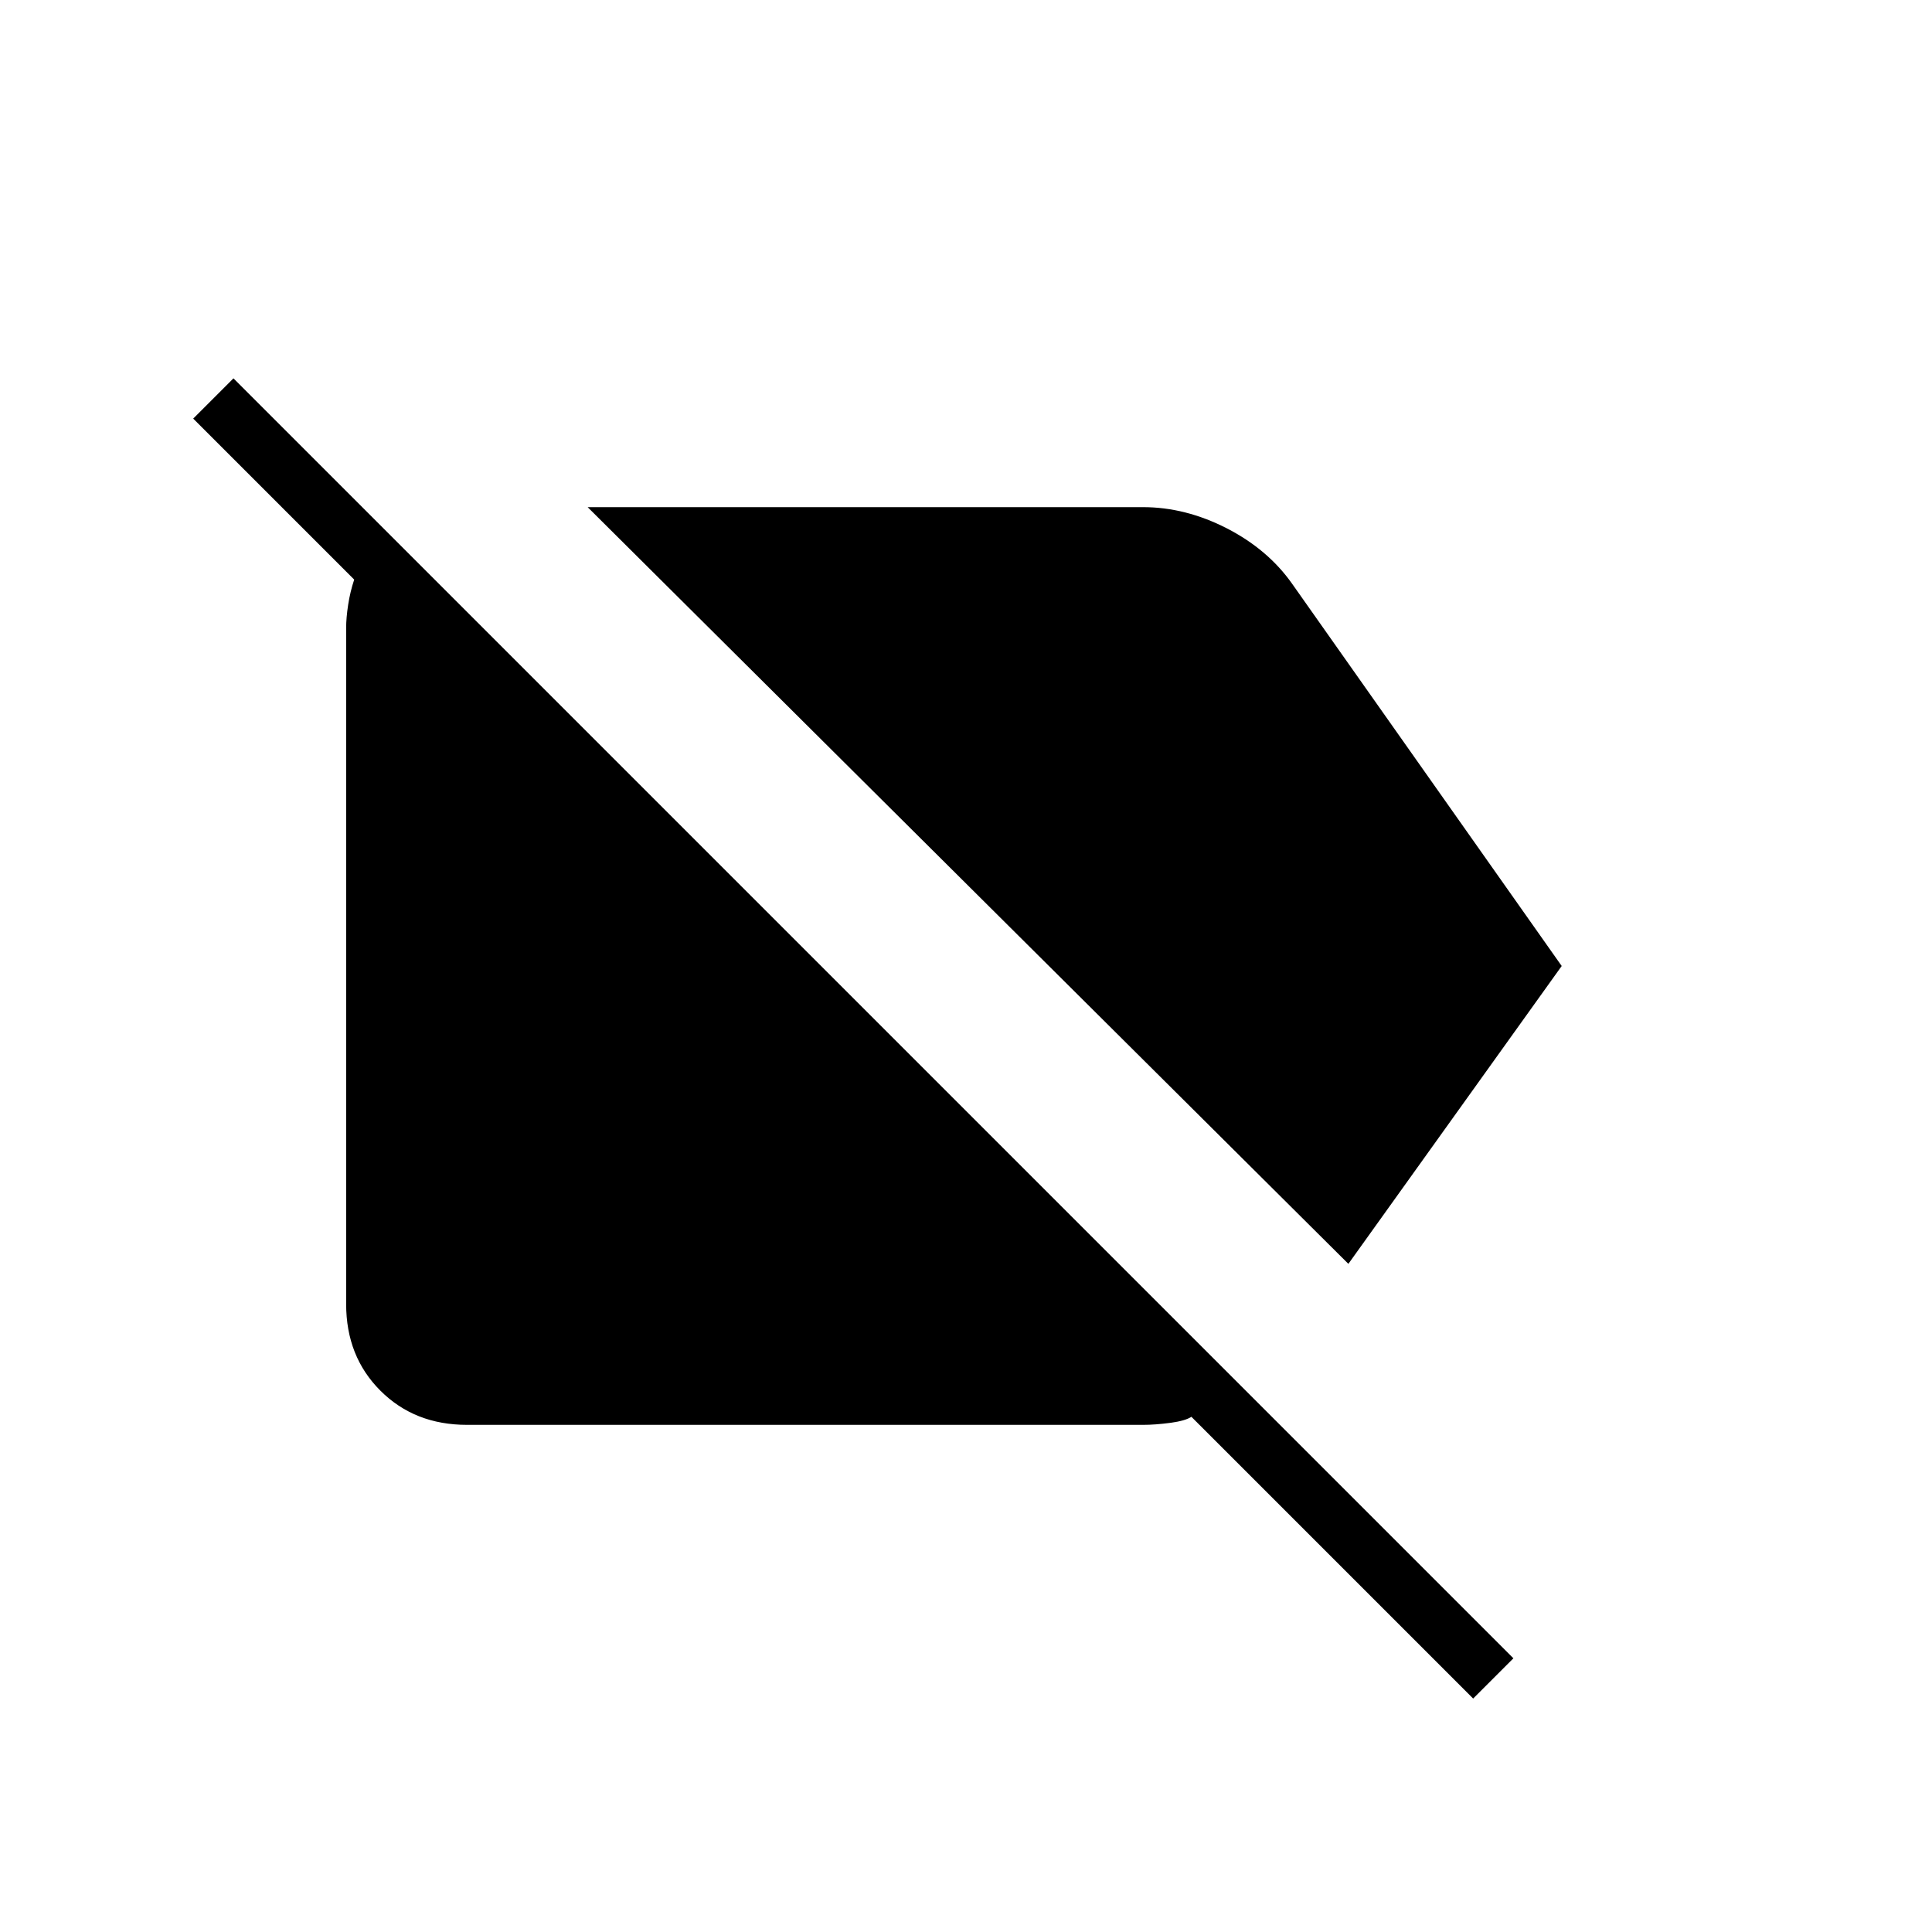 <svg xmlns="http://www.w3.org/2000/svg" height="24" width="24"><path d="M16.75 15.7 7.3 6.3h6.9q.525 0 1.038.262.512.263.812.688L19.4 12Zm1.55 5.4-3.5-3.5q-.075.05-.262.075-.188.025-.338.025H5.8q-.65 0-1.075-.425Q4.3 16.85 4.3 16.2V7.8q0-.125.025-.288.025-.162.075-.312l-2-2 .5-.5 15.9 15.9Z"/></svg>